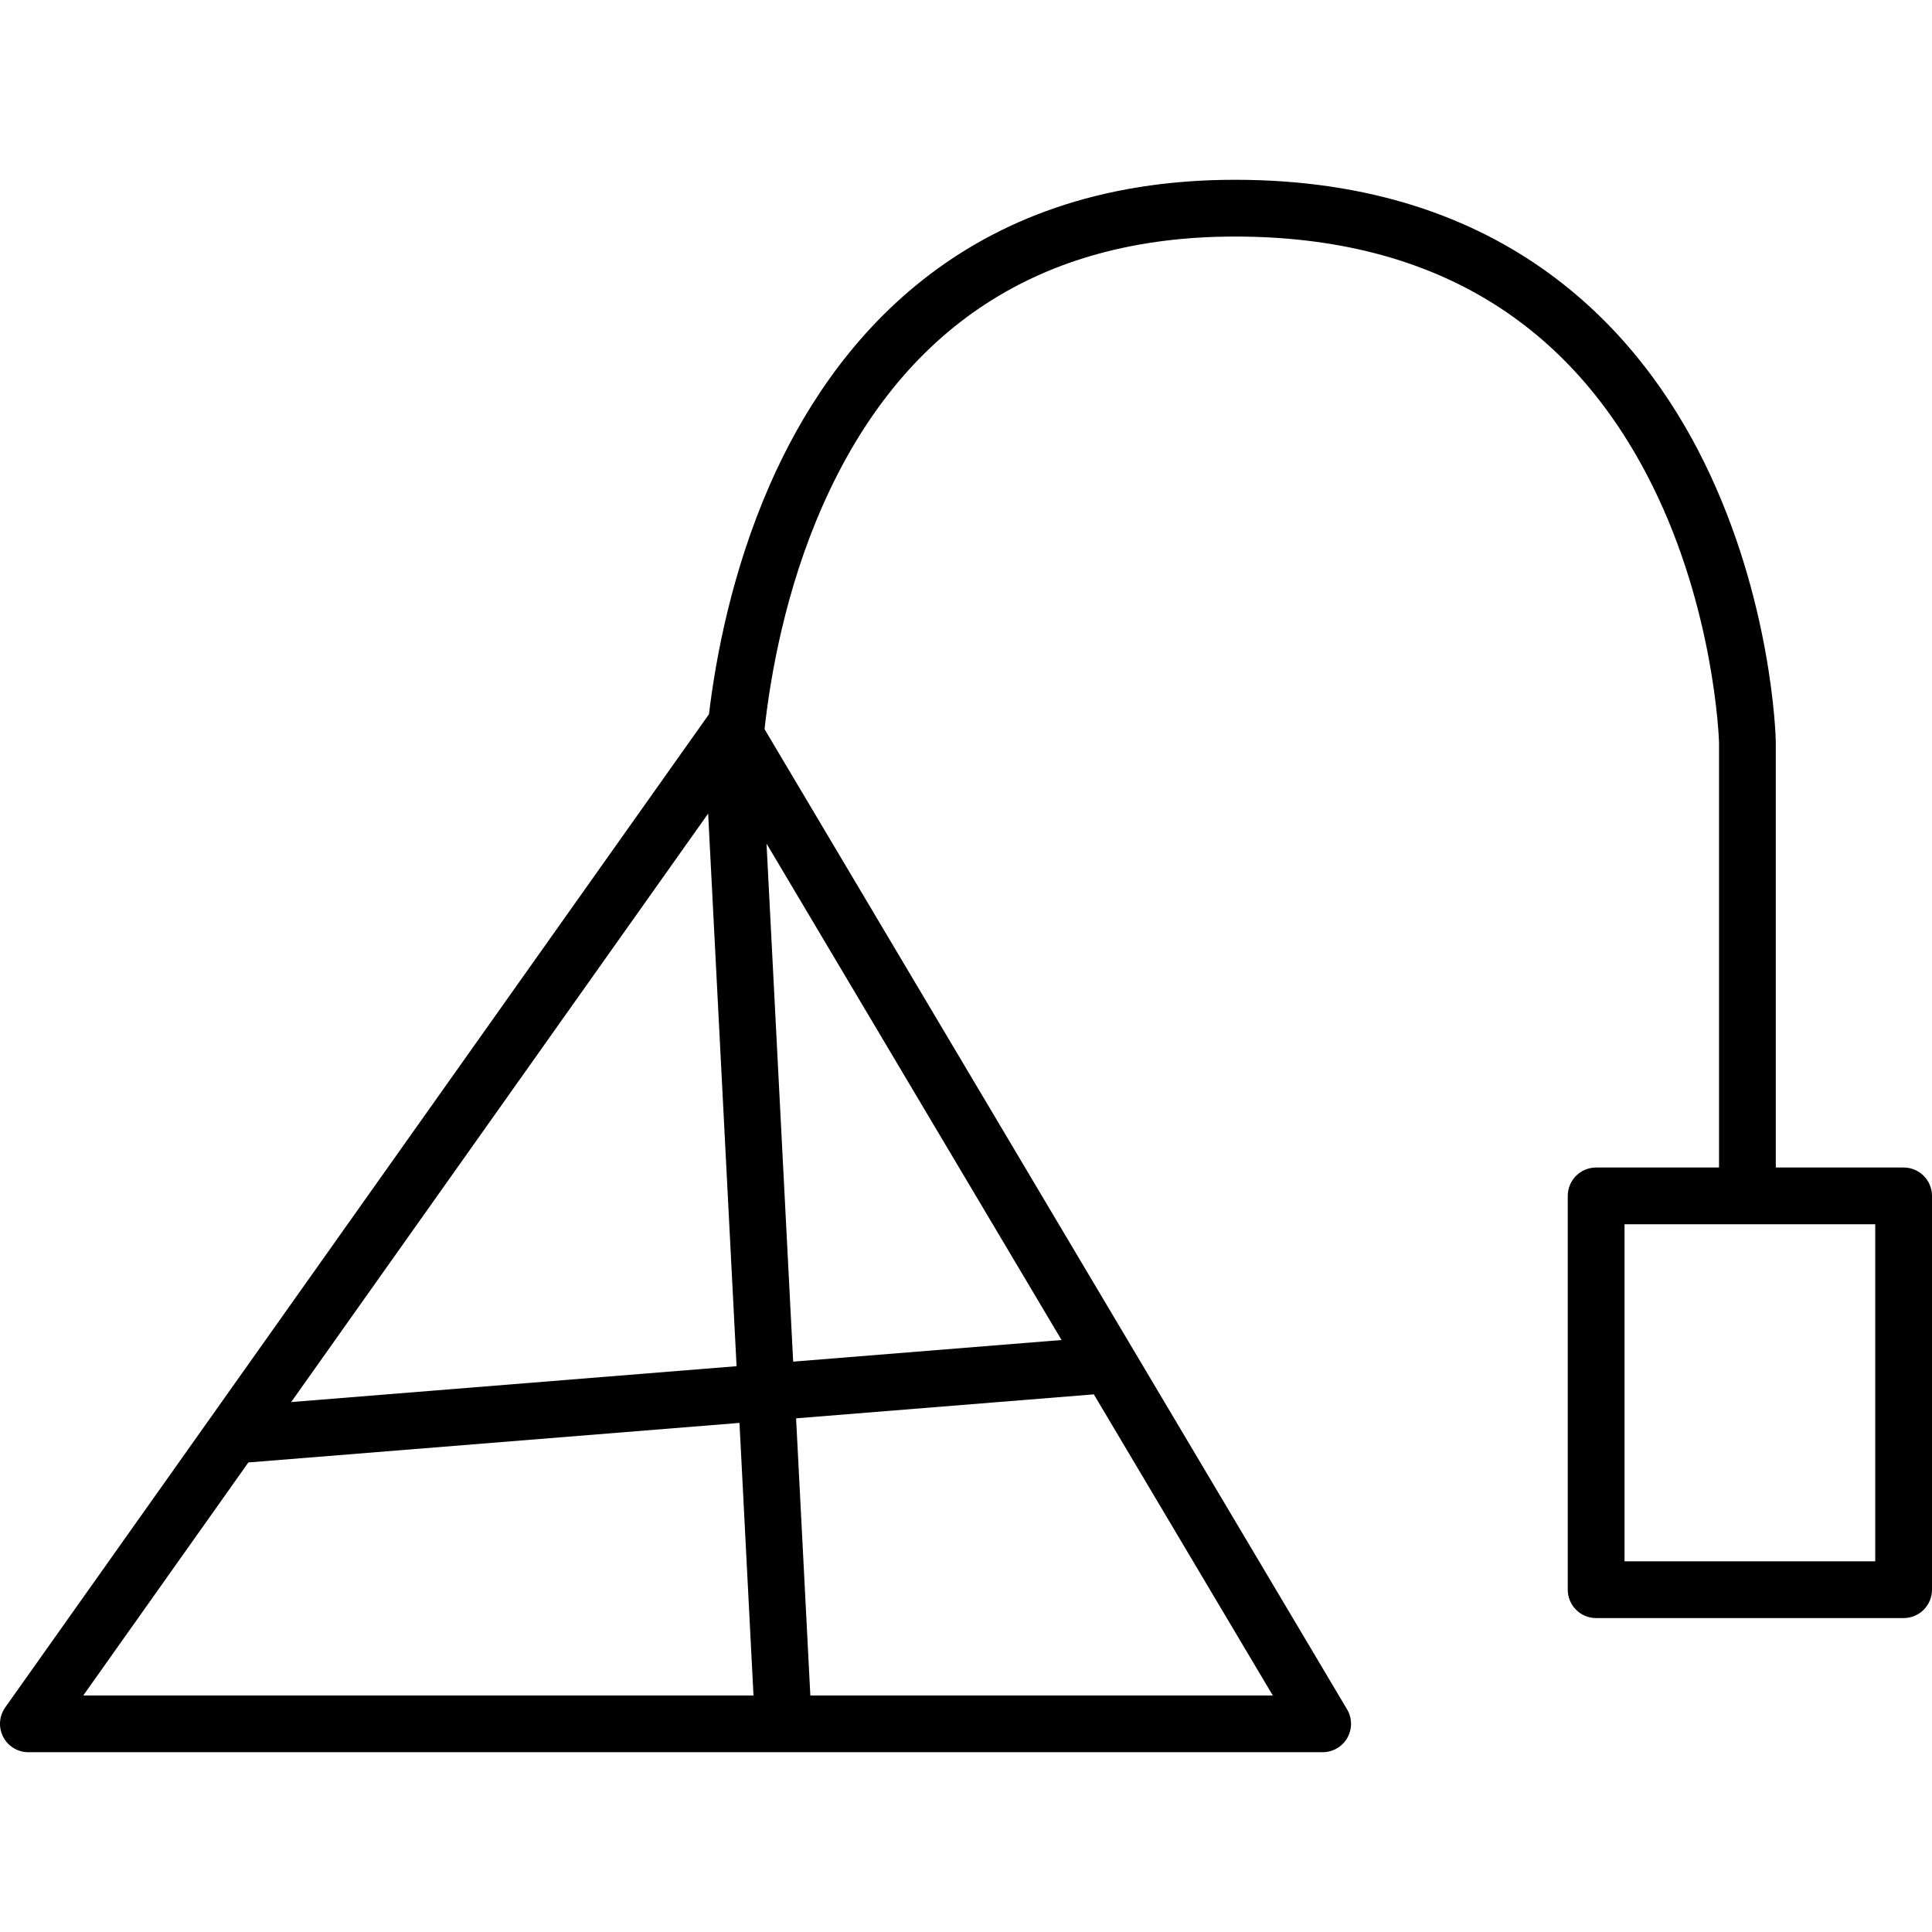 <?xml version="1.0" encoding="iso-8859-1"?>
<!-- Generator: Adobe Illustrator 17.1.0, SVG Export Plug-In . SVG Version: 6.00 Build 0)  -->
<!DOCTYPE svg PUBLIC "-//W3C//DTD SVG 1.1//EN" "http://www.w3.org/Graphics/SVG/1.1/DTD/svg11.dtd">
<svg version="1.1" id="Capa_1" xmlns="http://www.w3.org/2000/svg" xmlns:xlink="http://www.w3.org/1999/xlink" x="0px" y="0px"
	 viewBox="0 0 340.342 340.342" style="enable-background:new 0 0 340.342 340.342;" xml:space="preserve">
<path d="M233,308.671H5c-1.87,0-3.583-1.043-4.441-2.704c-0.859-1.66-0.719-3.661,0.362-5.187l123.971-174.959
	c1.208-10.104,4.053-25.23,10.75-40.492c10.744-24.479,33.674-53.658,81.903-53.658c48.103,0,71.512,27.078,82.679,49.794
	c11.903,24.211,12.577,48.088,12.6,49.092c0.001,0.038,0.001,0.076,0.001,0.114v75h22.517c2.761,0,5,2.238,5,5v69.37
	c0,2.762-2.239,5-5,5h-54.166c-2.761,0-5-2.238-5-5v-69.37c0-2.762,2.239-5,5-5h21.649v-74.928
	c-0.037-1.106-0.913-23.352-11.715-45.148c-14.444-29.146-39.195-43.924-73.566-43.924c-34.286,0-58.722,15.952-72.63,47.415
	c-6.577,14.88-9.193,29.949-10.232,39.36l102.616,172.67c0.918,1.546,0.937,3.465,0.047,5.027
	C236.457,307.706,234.797,308.671,233,308.671z M142.75,298.671h81.463l-31.525-53.047c-0.094,0.013-0.189,0.023-0.286,0.03
	l-52.163,4.201L142.75,298.671z M14.671,298.671h118.065l-2.469-48.012l-86.513,6.967L14.671,298.671z M286.177,275.041h44.166
	v-59.37h-44.166V275.041z M124.747,143.322L51.293,246.988l78.461-6.319L124.747,143.322z M135.032,148.608l4.693,91.258
	l47.277-3.808L135.032,148.608z"/>
<g>
</g>
<g>
</g>
<g>
</g>
<g>
</g>
<g>
</g>
<g>
</g>
<g>
</g>
<g>
</g>
<g>
</g>
<g>
</g>
<g>
</g>
<g>
</g>
<g>
</g>
<g>
</g>
<g>
</g>
</svg>
